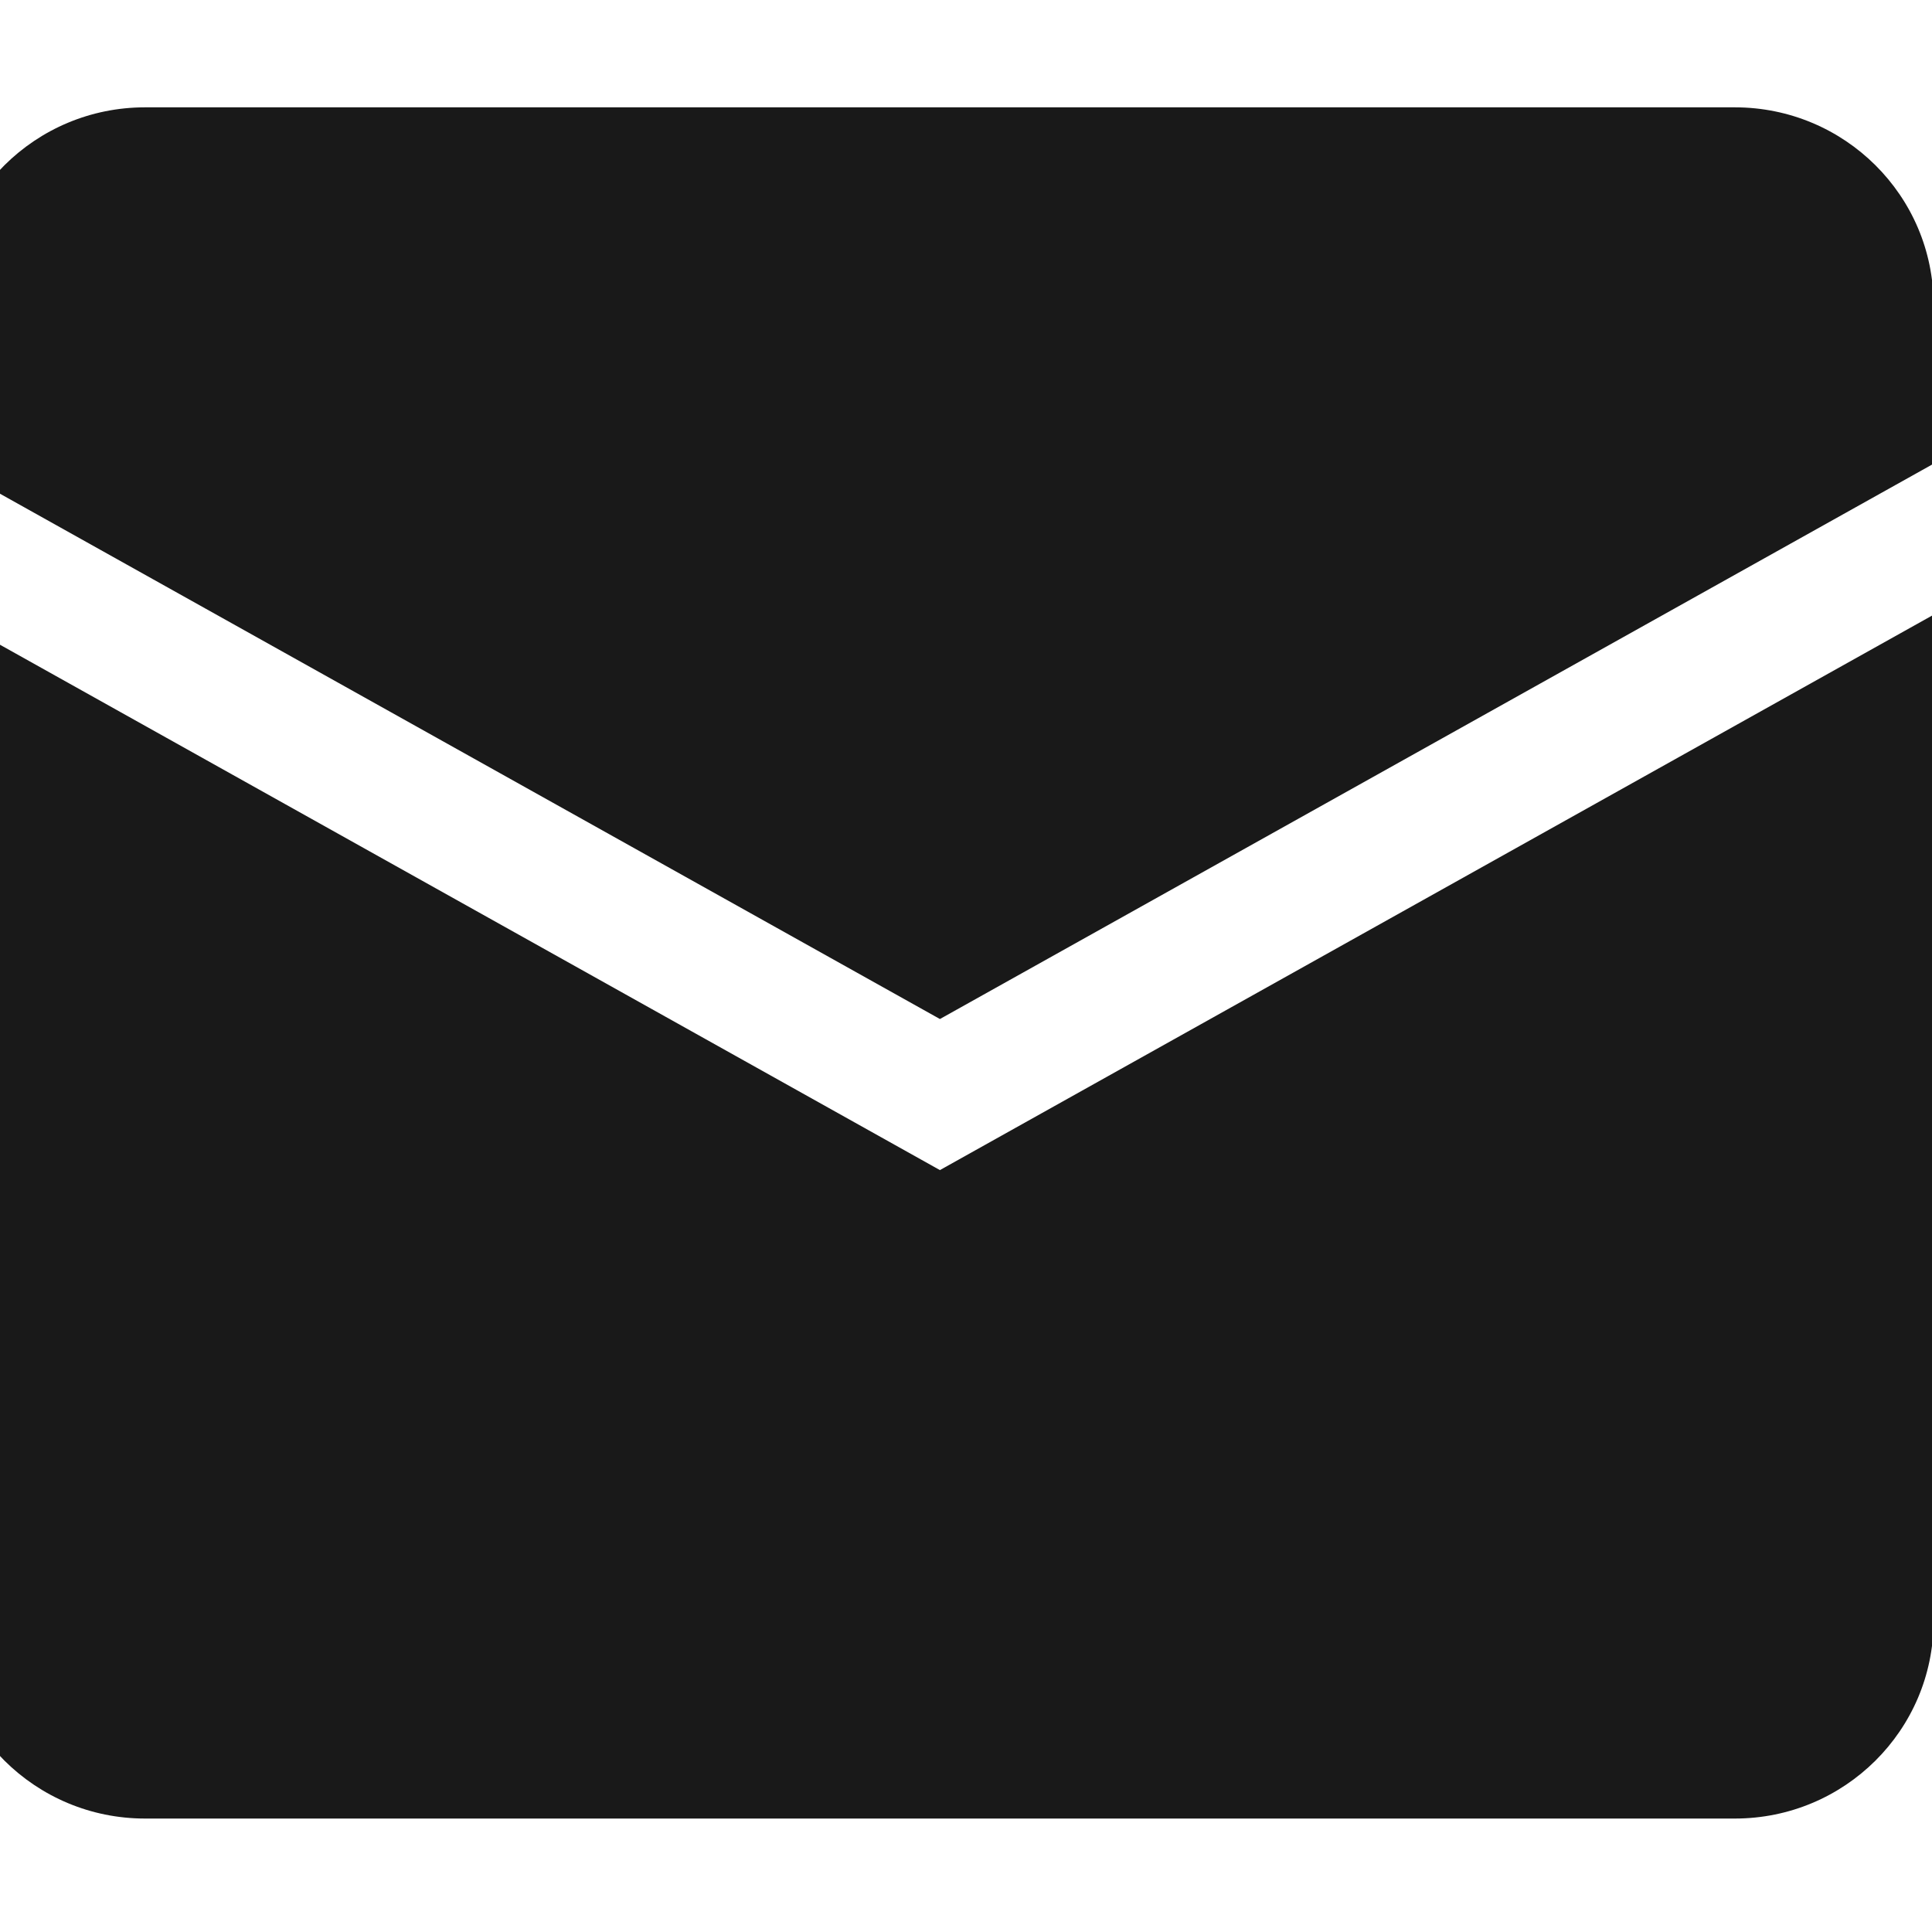 <svg width="36" height="36" viewBox="0 0 36 36" fill="none" xmlns="http://www.w3.org/2000/svg">
<g clip-path="url(#clip0)">
<path d="M-1 5.679C-1 3.647 0.658 2 2.703 2H32.326C34.371 2 36.029 3.647 36.029 5.679V8.641L17.514 18.988L-1 8.641V5.679Z" fill="#191919"/>
<path d="M-1 11.455V30.207C-1 32.239 0.658 33.886 2.703 33.886H32.326C34.371 33.886 36.029 32.239 36.029 30.207V11.455L17.514 21.803L-1 11.455Z" fill="#191919"/>
</g>
<defs>
<clipPath id="clip0">
<rect width="36" height="36" fill="white"/>
</clipPath>
</defs>
</svg>
